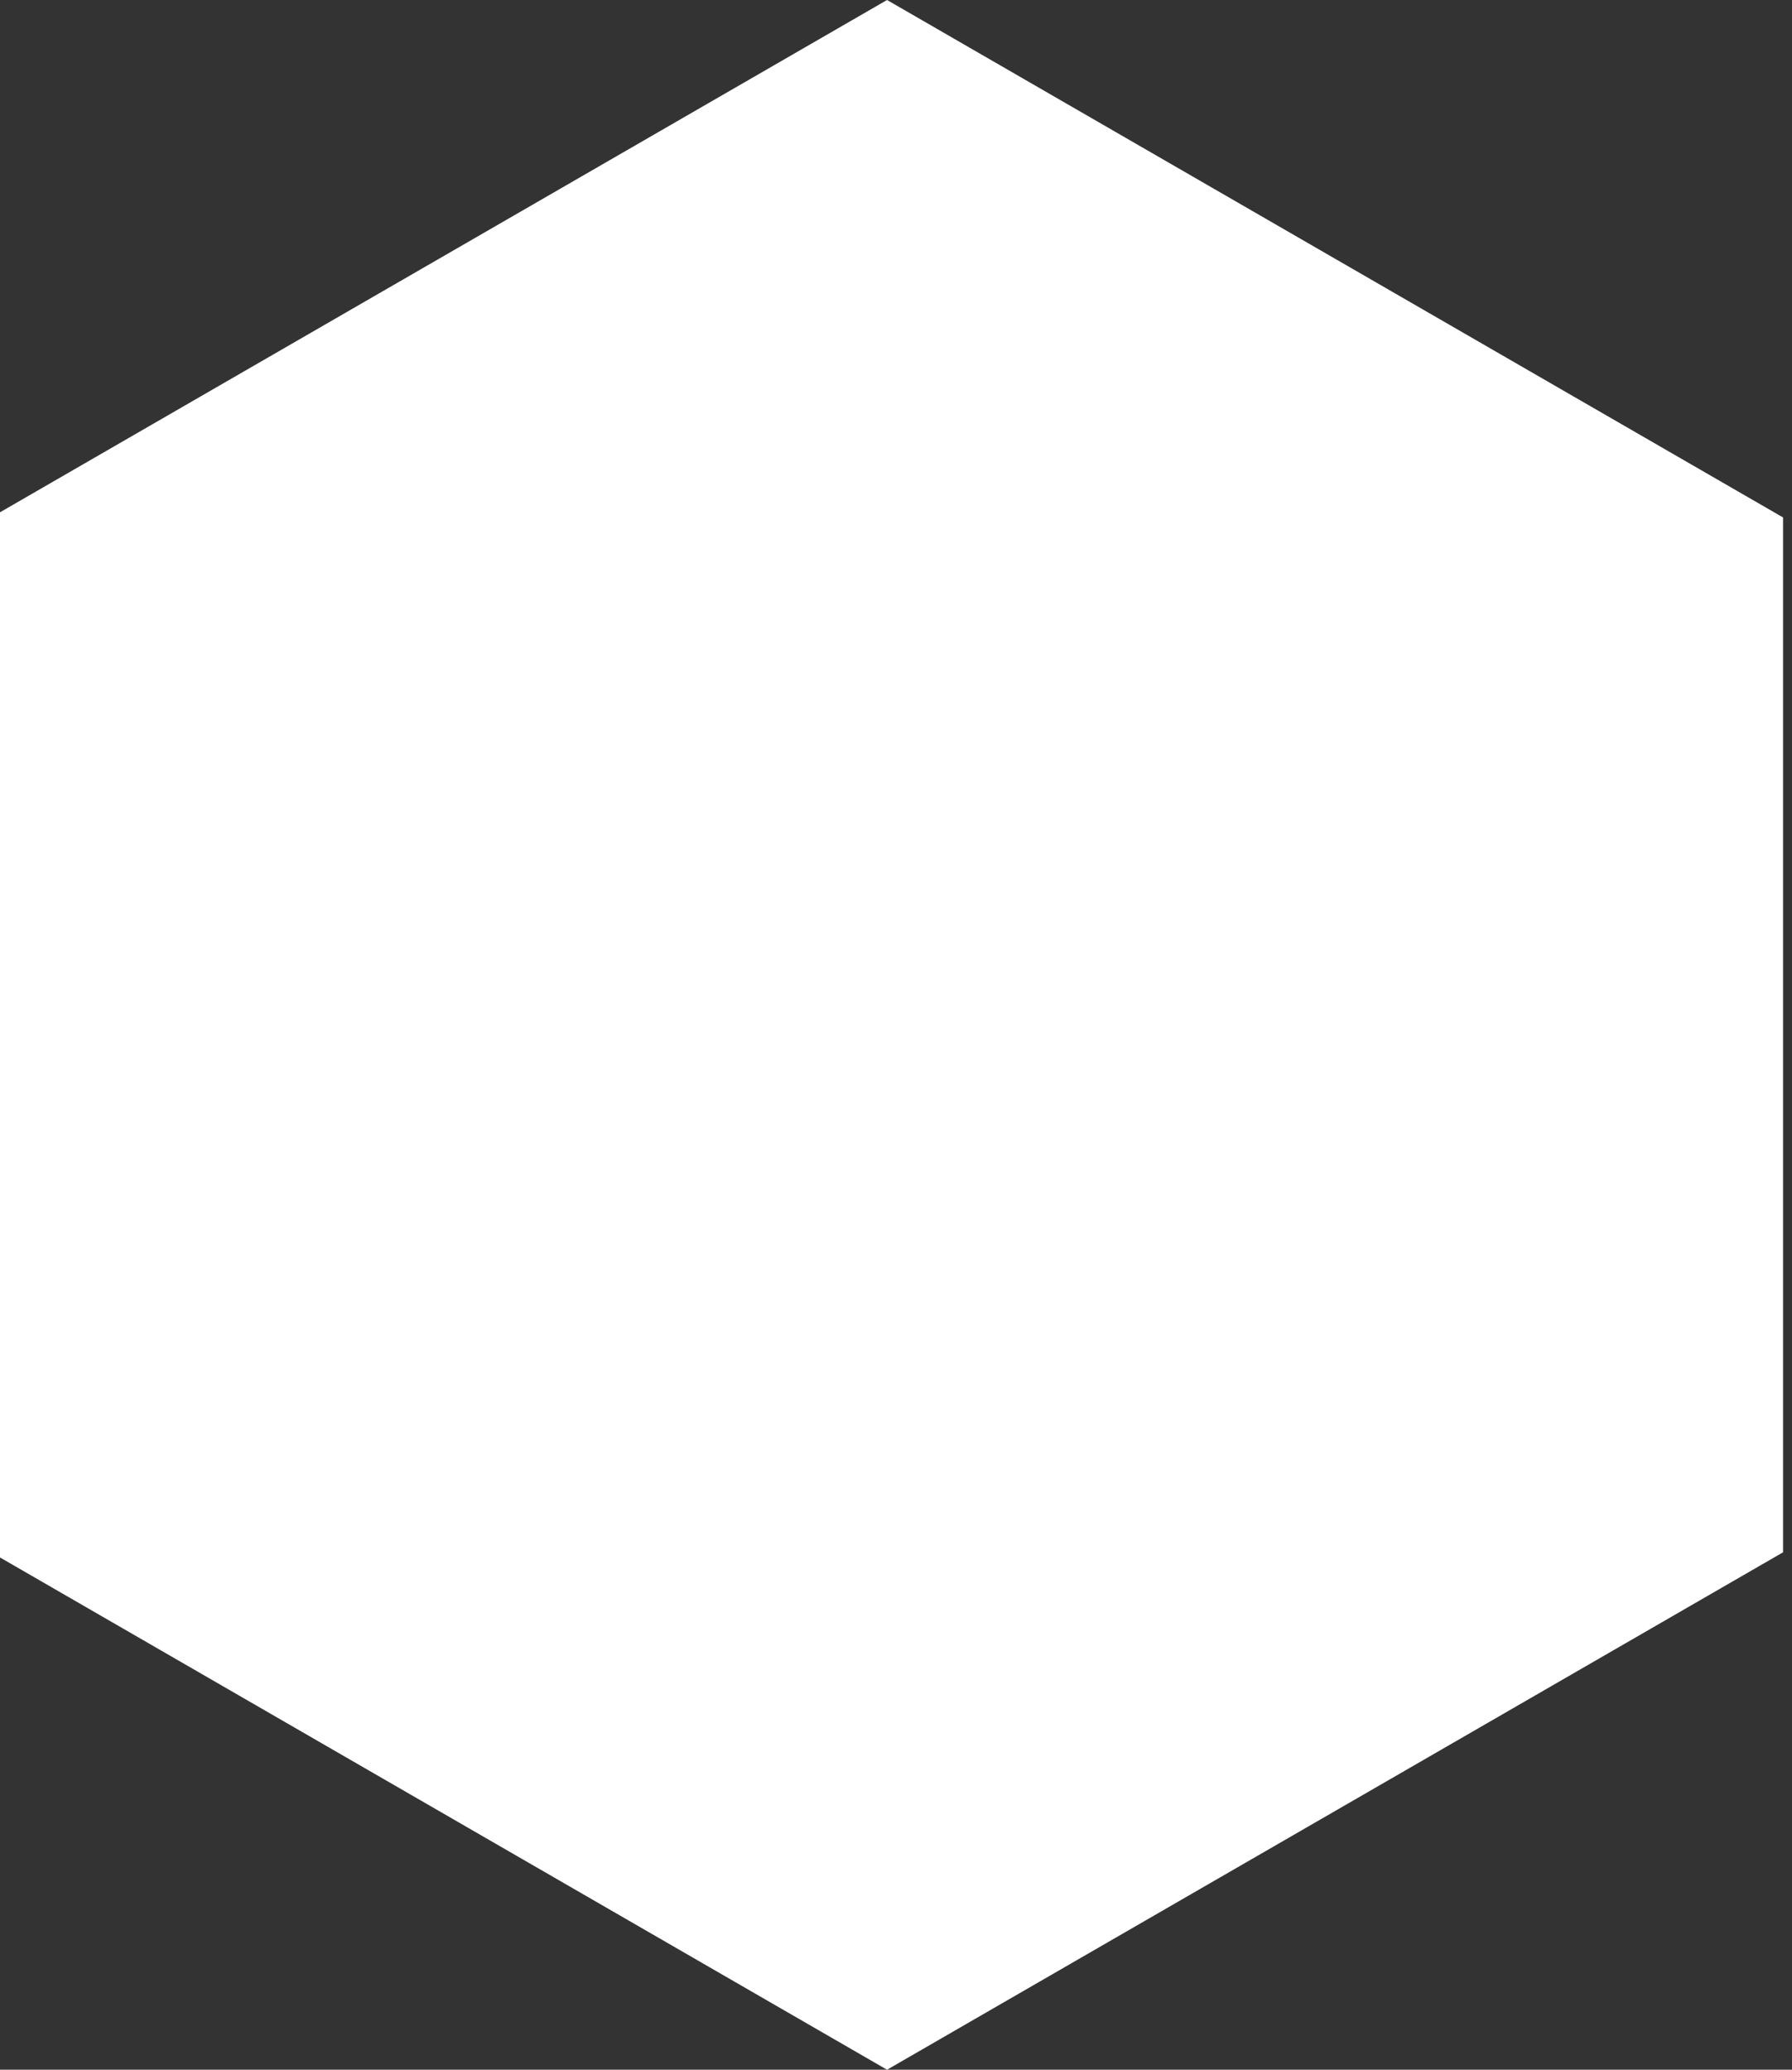 <?xml version="1.0" encoding="utf-8"?>
<!-- Generator: Adobe Illustrator 16.0.4, SVG Export Plug-In . SVG Version: 6.00 Build 0)  -->
<!DOCTYPE svg PUBLIC "-//W3C//DTD SVG 1.1//EN" "http://www.w3.org/Graphics/SVG/1.1/DTD/svg11.dtd">
<svg version="1.1" xmlns="http://www.w3.org/2000/svg" xmlns:xlink="http://www.w3.org/1999/xlink" x="0px" y="0px"
	 width="82.675px" height="95.461px" viewBox="0 0 82.675 95.461" style="enable-background:new 0 0 82.675 95.461;"
	 xml:space="preserve">
<rect x="0" y="0" width="82.675" height="95.461" fill="#333333" stroke="none"/>
<g id="Layer_1">
</g>
<g id="Layer_7">
</g>
<g id="Layer_2">
</g>
<g id="Layer_5">
</g>
<g id="Layer_3">
</g>
<g id="Layer_6">
</g>
<g id="Layer_10">
</g>
<g id="Layer_11">
</g>
<g id="Layer_12">
</g>
<g id="Layer_13">
</g>
<g id="Layer_4">
</g>
<g id="Layer_8">
</g>
<g id="Layer_9">
	<g id="Layer_14">
	</g>
	<g id="guides">
	</g>
	<polygon style="fill:#FFFFFF;" points="40.924,0 -0.412,23.866 -0.412,71.596 40.924,95.461 82.262,71.596 82.262,23.866 	"/>
</g>
<g id="Layer_16">
	<g id="Layer_17">
	</g>
	<g id="Layer_18">
	</g>
</g>
<g id="Layer_19">
	<g id="Layer_20">
	</g>
	<g id="Layer_21">
	</g>
	<g id="Layer_22">
	</g>
</g>
<g id="Layer_23">
</g>
<g id="Layer_24">
</g>
<g id="Layer_25">
</g>
</svg>
